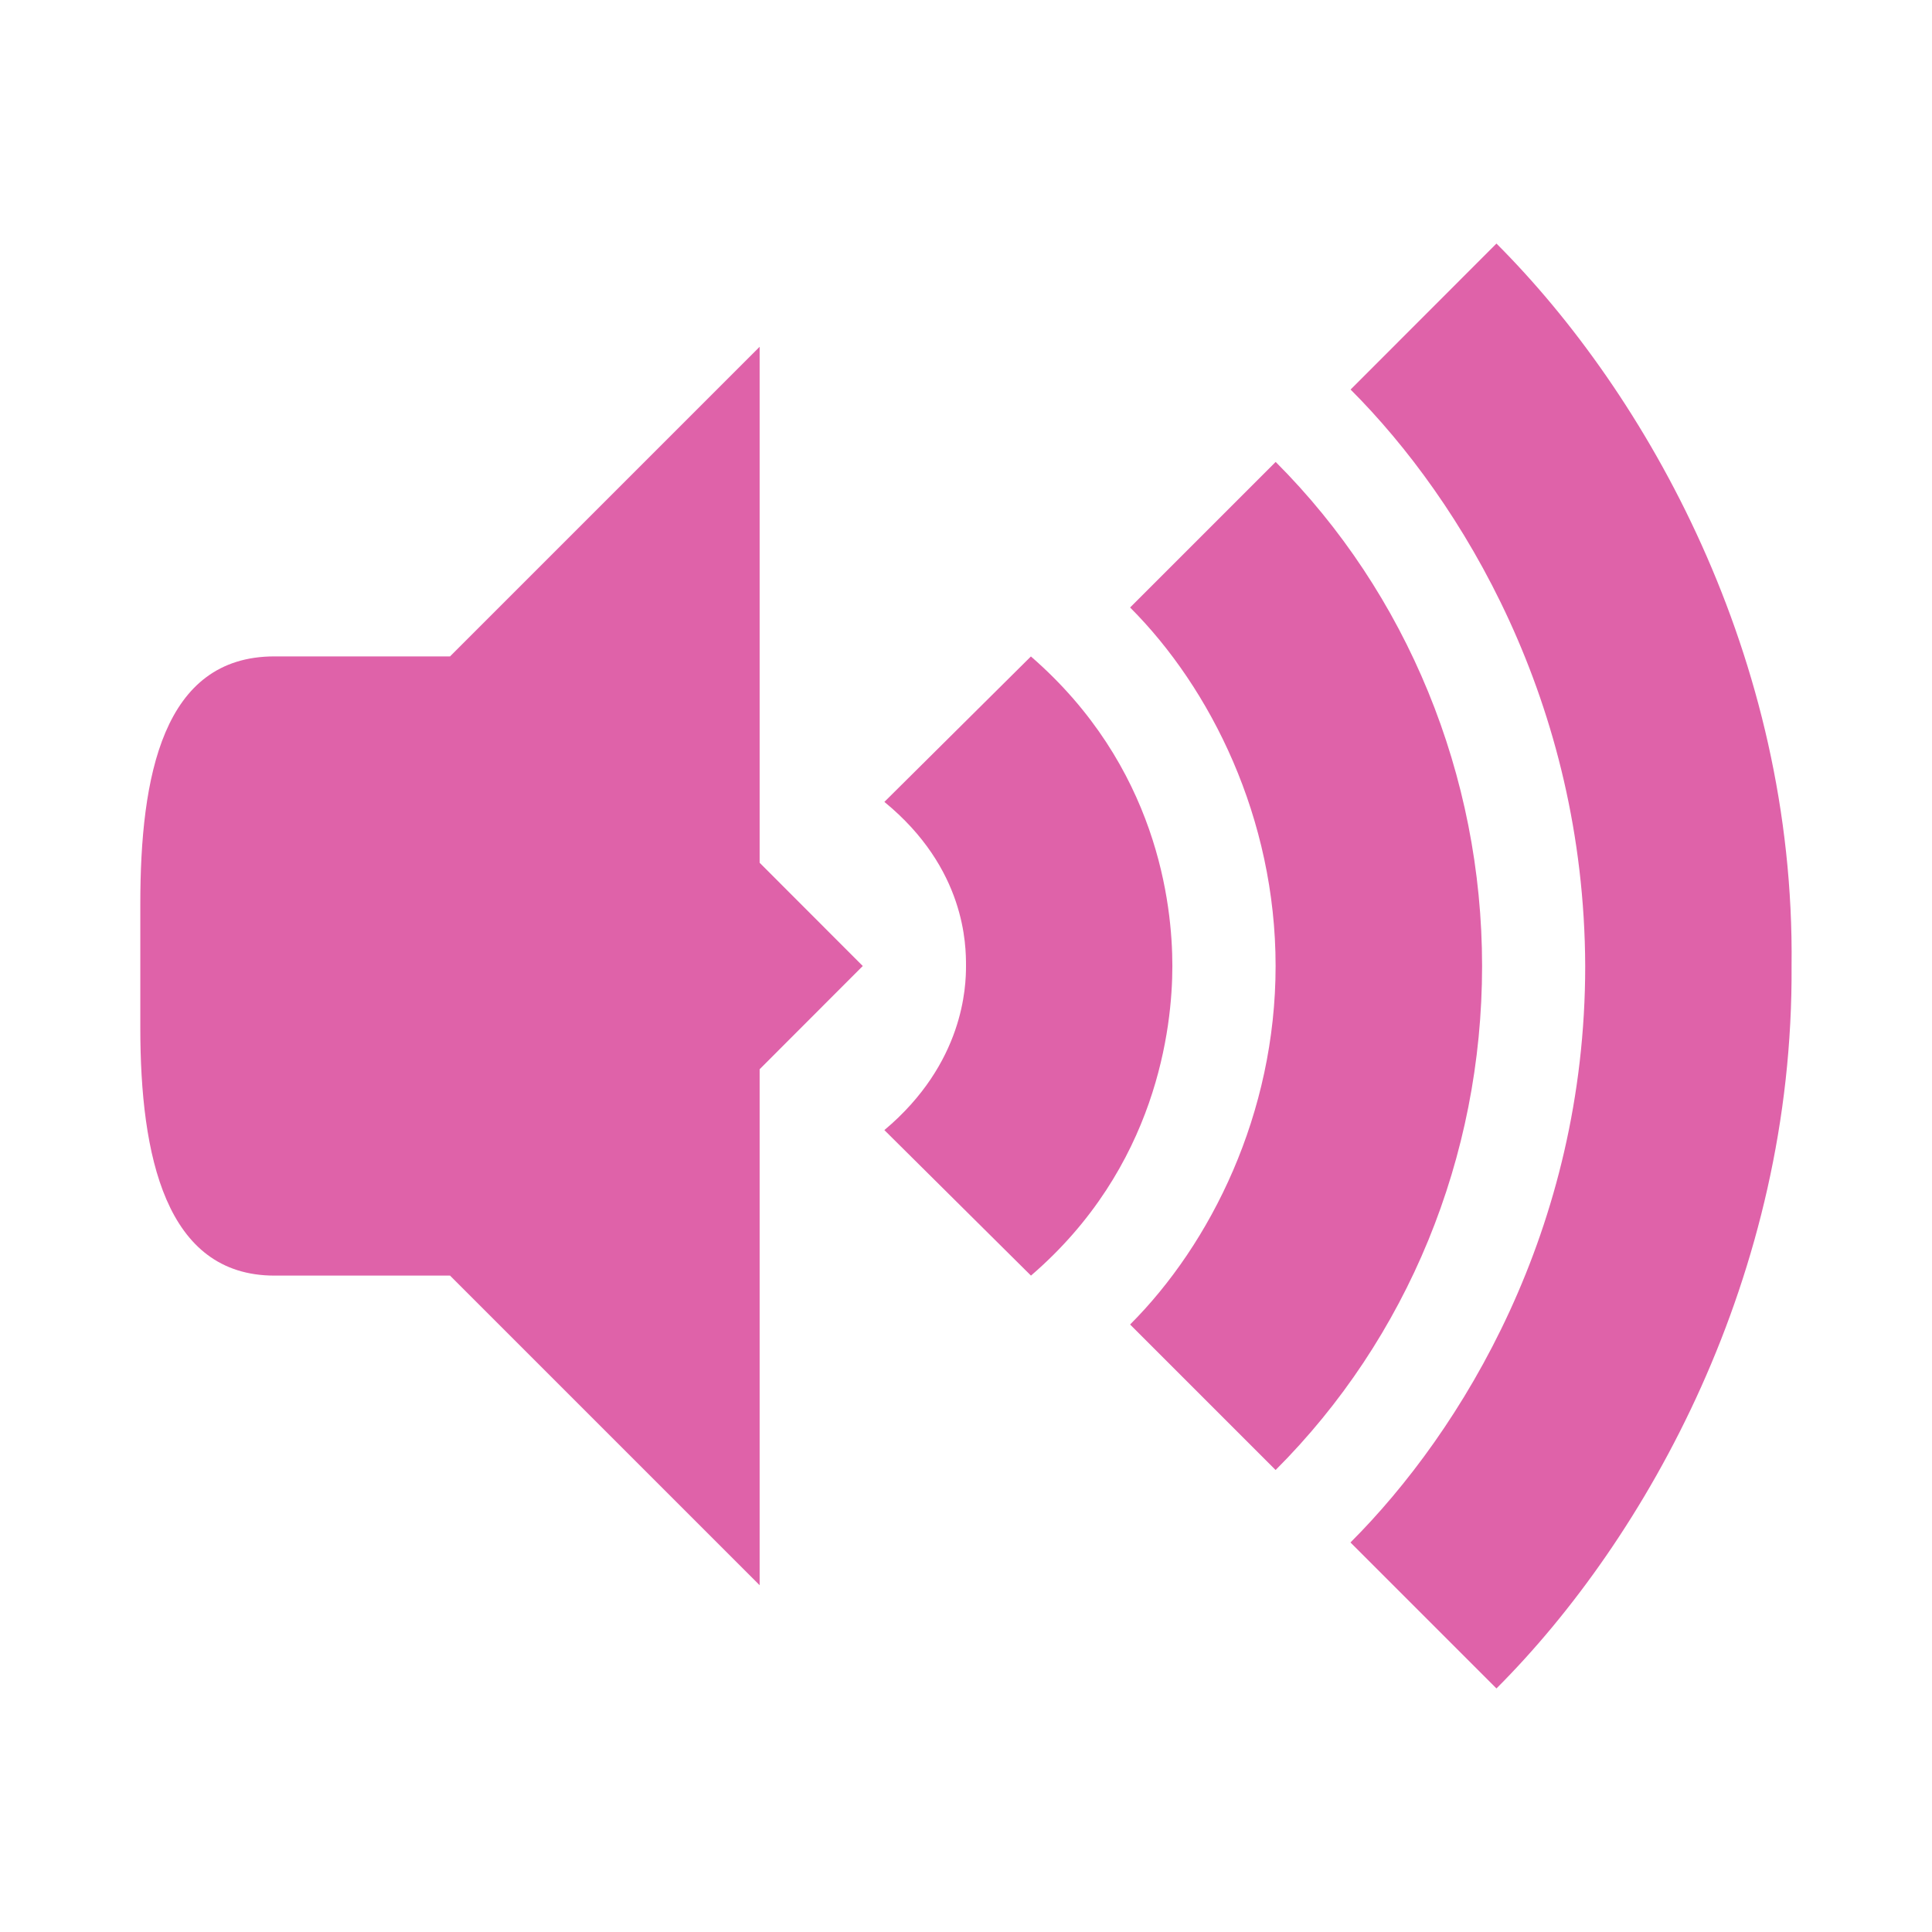 <?xml version="1.0" encoding="UTF-8" standalone="no"?>
<svg
   xmlns:dc="http://purl.org/dc/elements/1.1/"
   xmlns:cc="http://creativecommons.org/ns#"
   xmlns:rdf="http://www.w3.org/1999/02/22-rdf-syntax-ns#"
   xmlns:svg="http://www.w3.org/2000/svg"
   xmlns="http://www.w3.org/2000/svg"
   xmlns:sodipodi="http://sodipodi.sourceforge.net/DTD/sodipodi-0.dtd"
   xmlns:inkscape="http://www.inkscape.org/namespaces/inkscape"
   viewBox="0 0 16 16"
   version="1.1"
   id="svg12"
   sodipodi:docname="audio-volume-high.svg"
   inkscape:version="0.92.0 r">
  <defs
     id="defs16" />
  <sodipodi:namedview
     pagecolor="#ffffff"
     bordercolor="#666666"
     borderopacity="1"
     objecttolerance="10"
     gridtolerance="10"
     guidetolerance="10"
     inkscape:pageopacity="0"
     inkscape:pageshadow="2"
     inkscape:window-width="1880"
     inkscape:window-height="1015"
     id="namedview14"
     showgrid="false"
     inkscape:zoom="14.75"
     inkscape:cx="-26.779661"
     inkscape:cy="8"
     inkscape:window-x="15"
     inkscape:window-y="15"
     inkscape:window-maximized="0"
     inkscape:current-layer="svg12" />
  <path
     d="M 6.291,2.872 2.872,6.291 V 9.709 L 6.291,13.128 V 8.855 L 7.145,8 6.291,7.145 Z"
     id="path2"
     inkscape:connector-curvature="0"
     style="fill:#df62a9;fill-opacity:1;stroke-width:0.855" />
  <path
     d="m 2.273,5.436 c -0.926,0 -1.111,0.994 -1.111,2.051 v 1.026 c 0,1.057 0.208,2.051 1.111,2.051 H 3.726 V 5.436"
     id="path4"
     inkscape:connector-curvature="0"
     style="fill:#df62a9;fill-opacity:1;stroke-width:0.855" />
  <path
     d="M 12.393,2.017 11.185,3.226 C 12.109,4.15 13.12,5.818 13.128,8 c 0,2.18 -1.02,3.851 -1.944,4.774 l 1.209,1.209 C 13.637,12.739 14.854,10.564 14.837,8 14.867,5.436 13.636,3.26 12.393,2.017"
     id="path6"
     inkscape:connector-curvature="0"
     style="fill:#df62a9;fill-opacity:1;fill-rule:evenodd;stroke-width:0.855" />
  <path
     d="M 10.564,3.826 9.359,5.031 C 10.028,5.7 10.564,6.777 10.564,8 c 0,1.223 -0.536,2.3 -1.205,2.969 L 10.564,12.174 C 11.655,11.084 12.274,9.585 12.274,8 c 0,-1.578 -0.621,-3.086 -1.709,-4.174"
     id="path8"
     inkscape:connector-curvature="0"
     style="fill:#df62a9;fill-opacity:1;fill-rule:evenodd;stroke-width:0.855" />
  <path
     d="M 8.538,5.436 7.324,6.641 C 8,7.194 8,7.834 8,8 c 0,0.165 -0.015,0.804 -0.676,1.359 L 8.538,10.564 C 9.579,9.669 9.709,8.511 9.709,8 c 0,-0.513 -0.125,-1.656 -1.172,-2.564"
     id="path10"
     inkscape:connector-curvature="0"
     style="fill:#df62a9;fill-opacity:1;fill-rule:evenodd;stroke-width:0.855" />
</svg>
